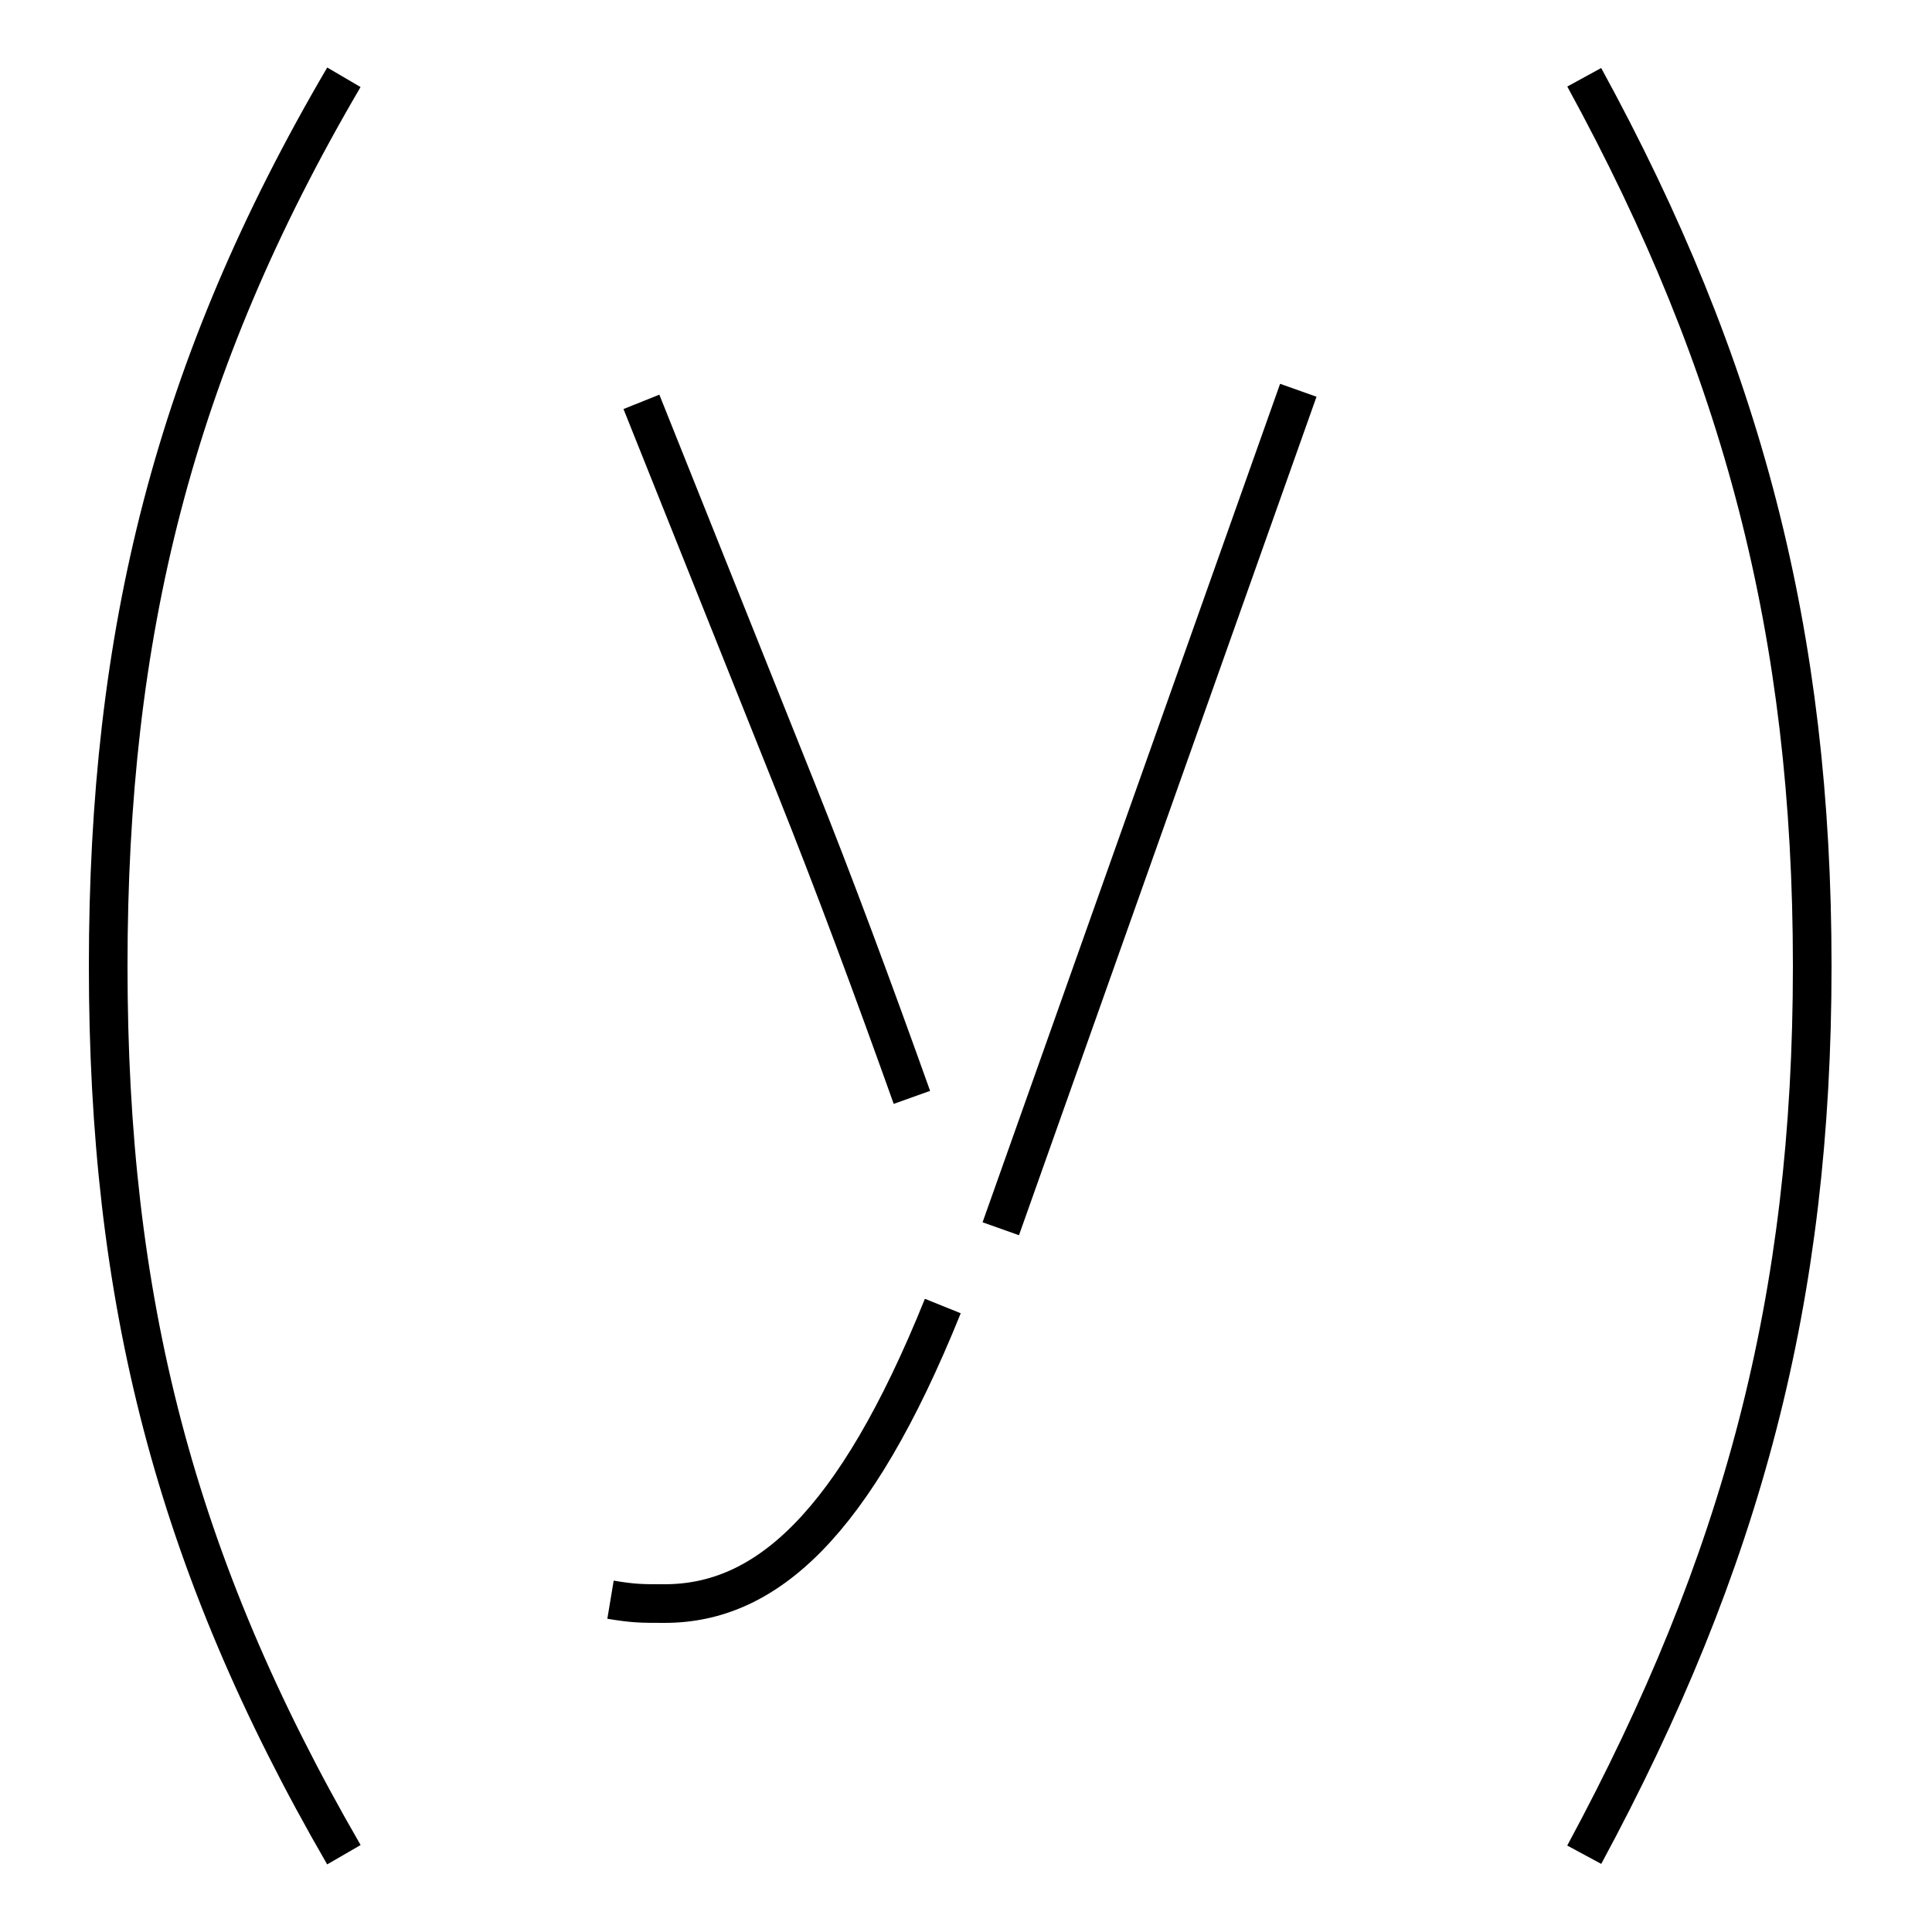 <?xml version='1.0' encoding='utf8'?>
<svg viewBox="0.0 -6.0 50.0 50.0" version="1.1" xmlns="http://www.w3.org/2000/svg">
<rect x="0.0" y="-6.0" width="50.0" height="50.0" fill="#808080" stroke="none"/>
<rect x="-1000" y="-1000" width="2000" height="2000" stroke="white" fill="white"/>
<g style="fill:white;stroke:#000000;  stroke-width:1">
<path d="M 15.8 -2.6 C 16.4 -2.5 16.6 -2.5 17.2 -2.5 C 19.8 -2.5 22.1 -4.5 24.4 -10.2 M 8.9 4.0 C 4.5 -3.6 2.8 -10.4 2.8 -19.0 C 2.8 -27.6 4.5 -34.5 8.9 -42.0 M 16.6 -33.6 L 20.6 -23.6 C 21.6 -21.1 22.6 -18.4 23.6 -15.6 M 33.6 -33.9 L 25.9 -12.2 M 41.0 -42.0 C 45.1 -34.5 46.9 -27.6 46.9 -19.0 C 46.9 -10.4 45.1 -3.6 41.0 4.0" transform="translate(0.0, 38.0)" />
</g>
</svg>